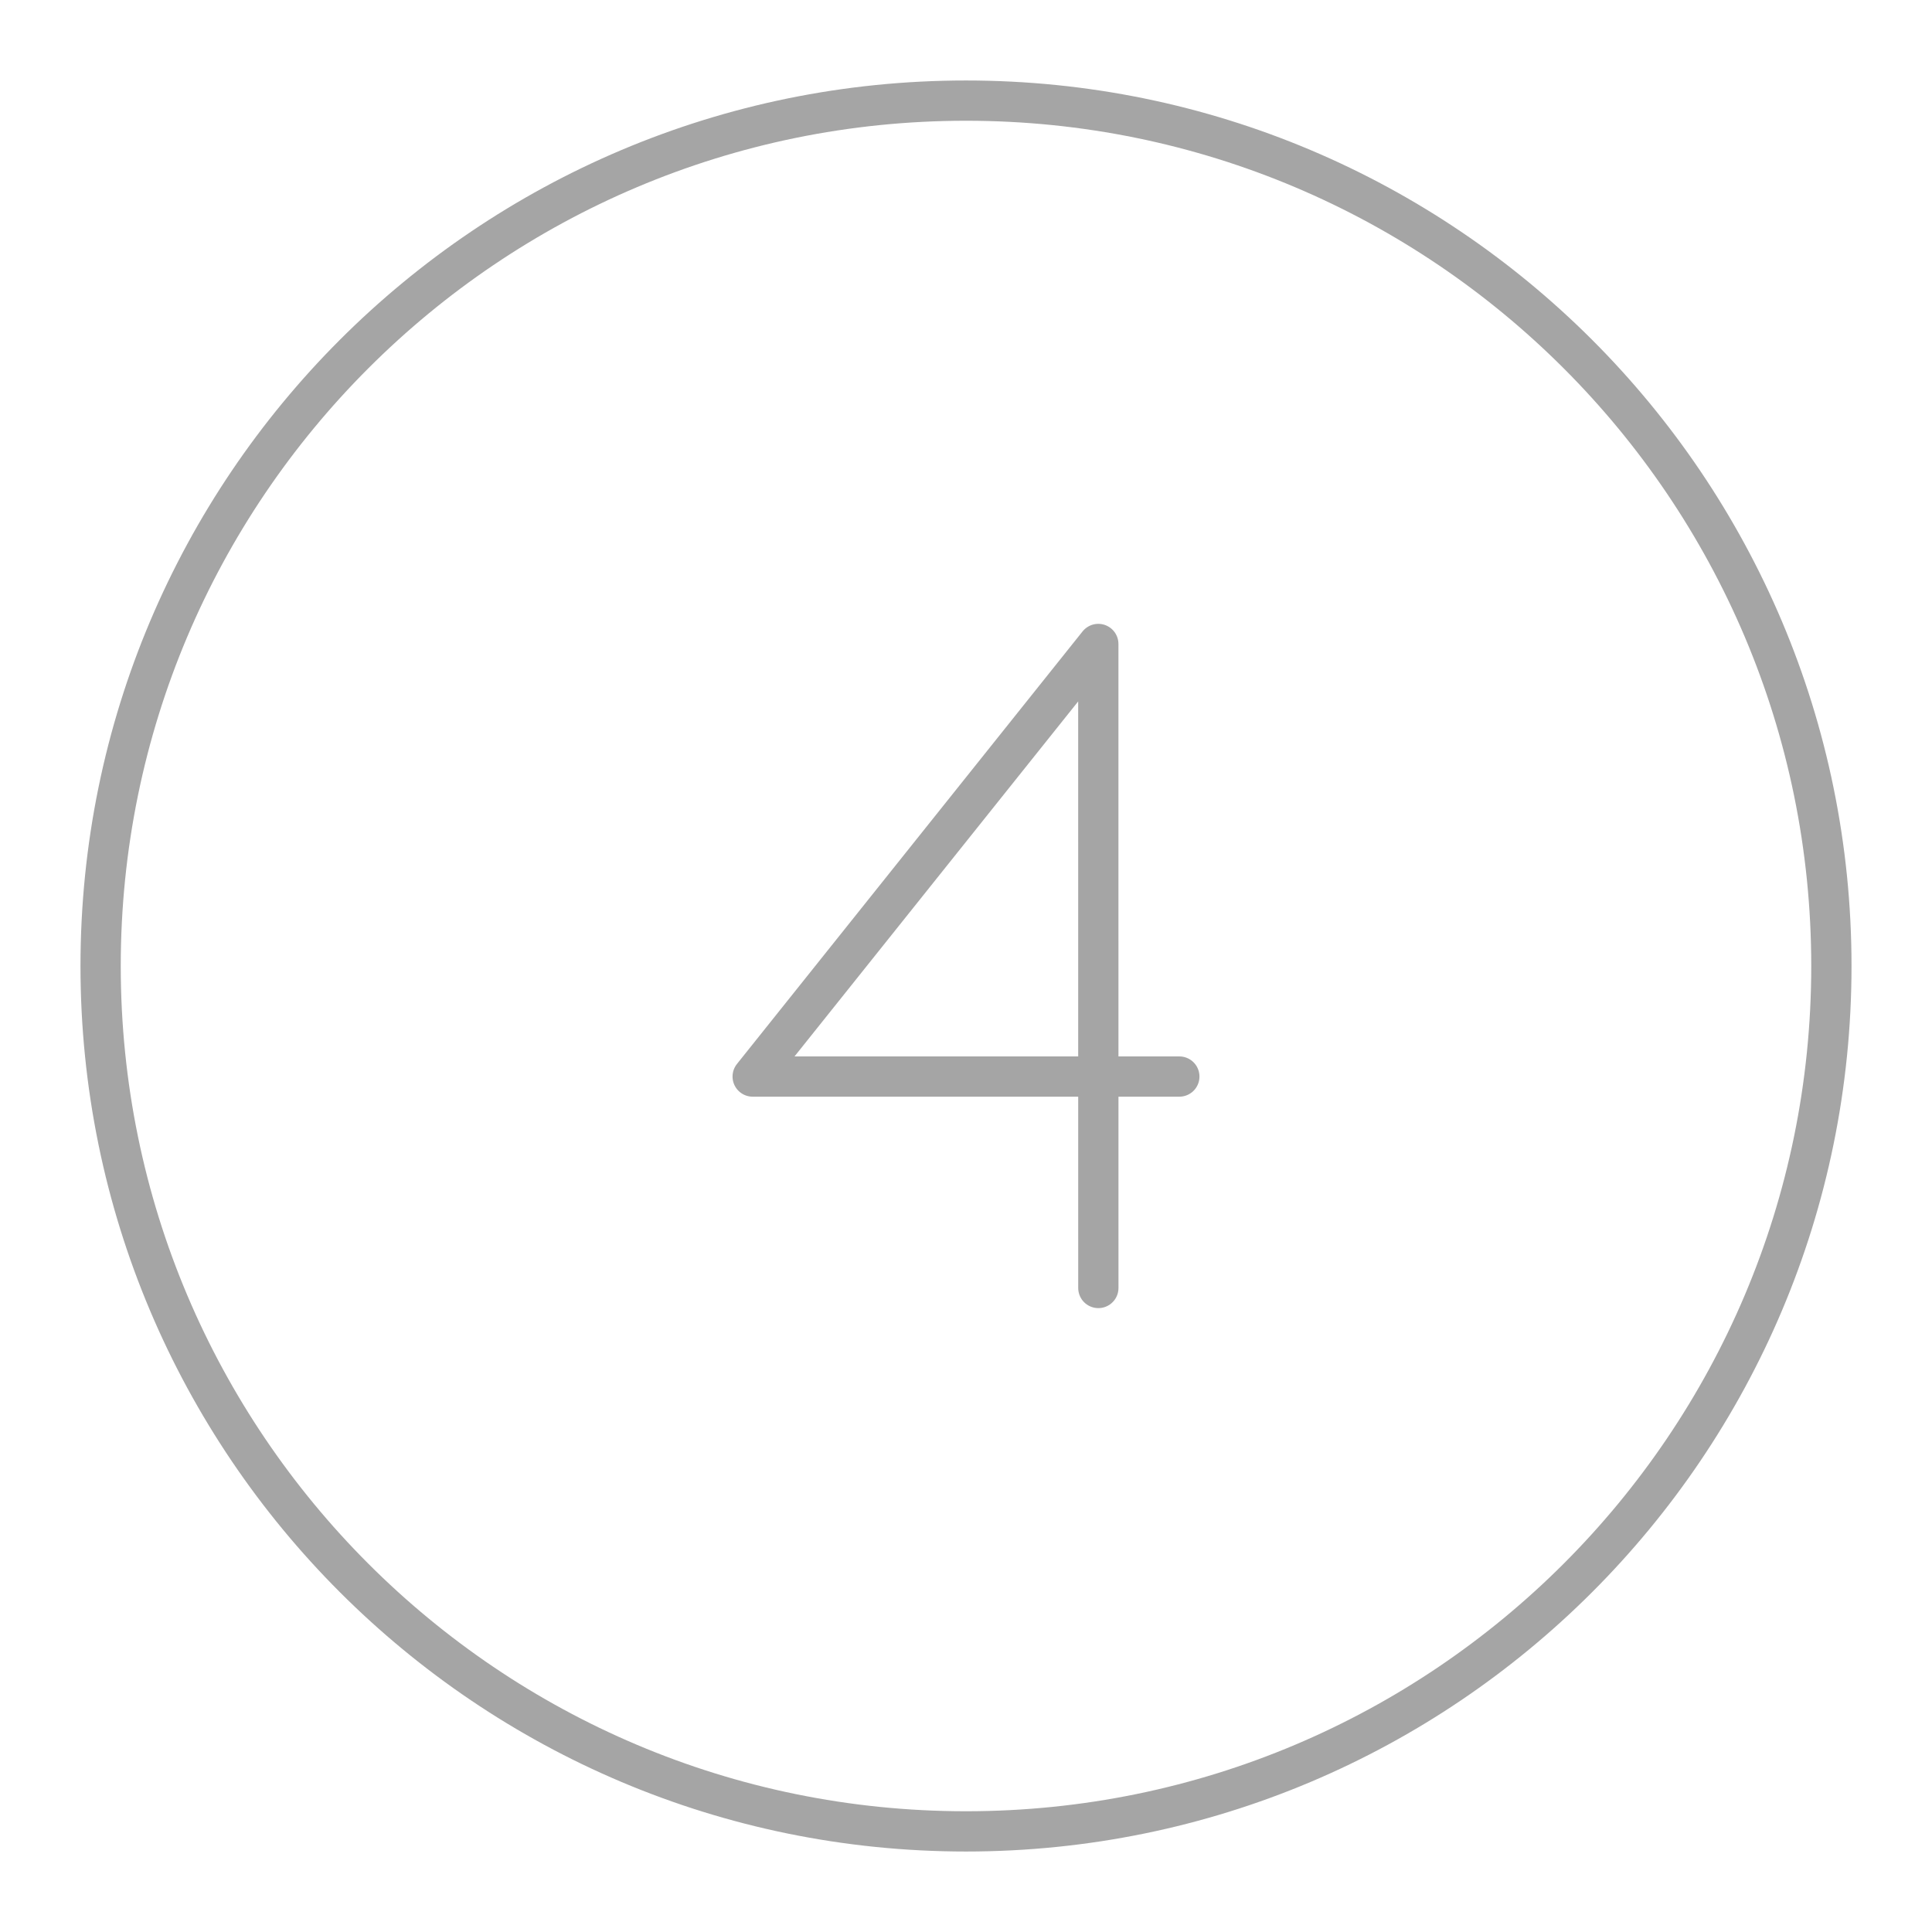 <svg width="50" height="50" viewBox="0 0 50 50" fill="none" xmlns="http://www.w3.org/2000/svg">
<path d="M25 47.396C37.369 47.396 47.396 37.369 47.396 25C47.396 12.631 37.369 2.604 25 2.604C12.631 2.604 2.604 12.631 2.604 25C2.604 37.369 12.631 47.396 25 47.396Z" stroke="#A5A5A5" stroke-width="1.042" stroke-linecap="round" stroke-linejoin="round"/>
<path d="M28.425 33.333L28.424 16.666L19.479 27.861H30.521" stroke="#A5A5A5" stroke-width="1.042" stroke-linecap="round" stroke-linejoin="round"/>
</svg>
